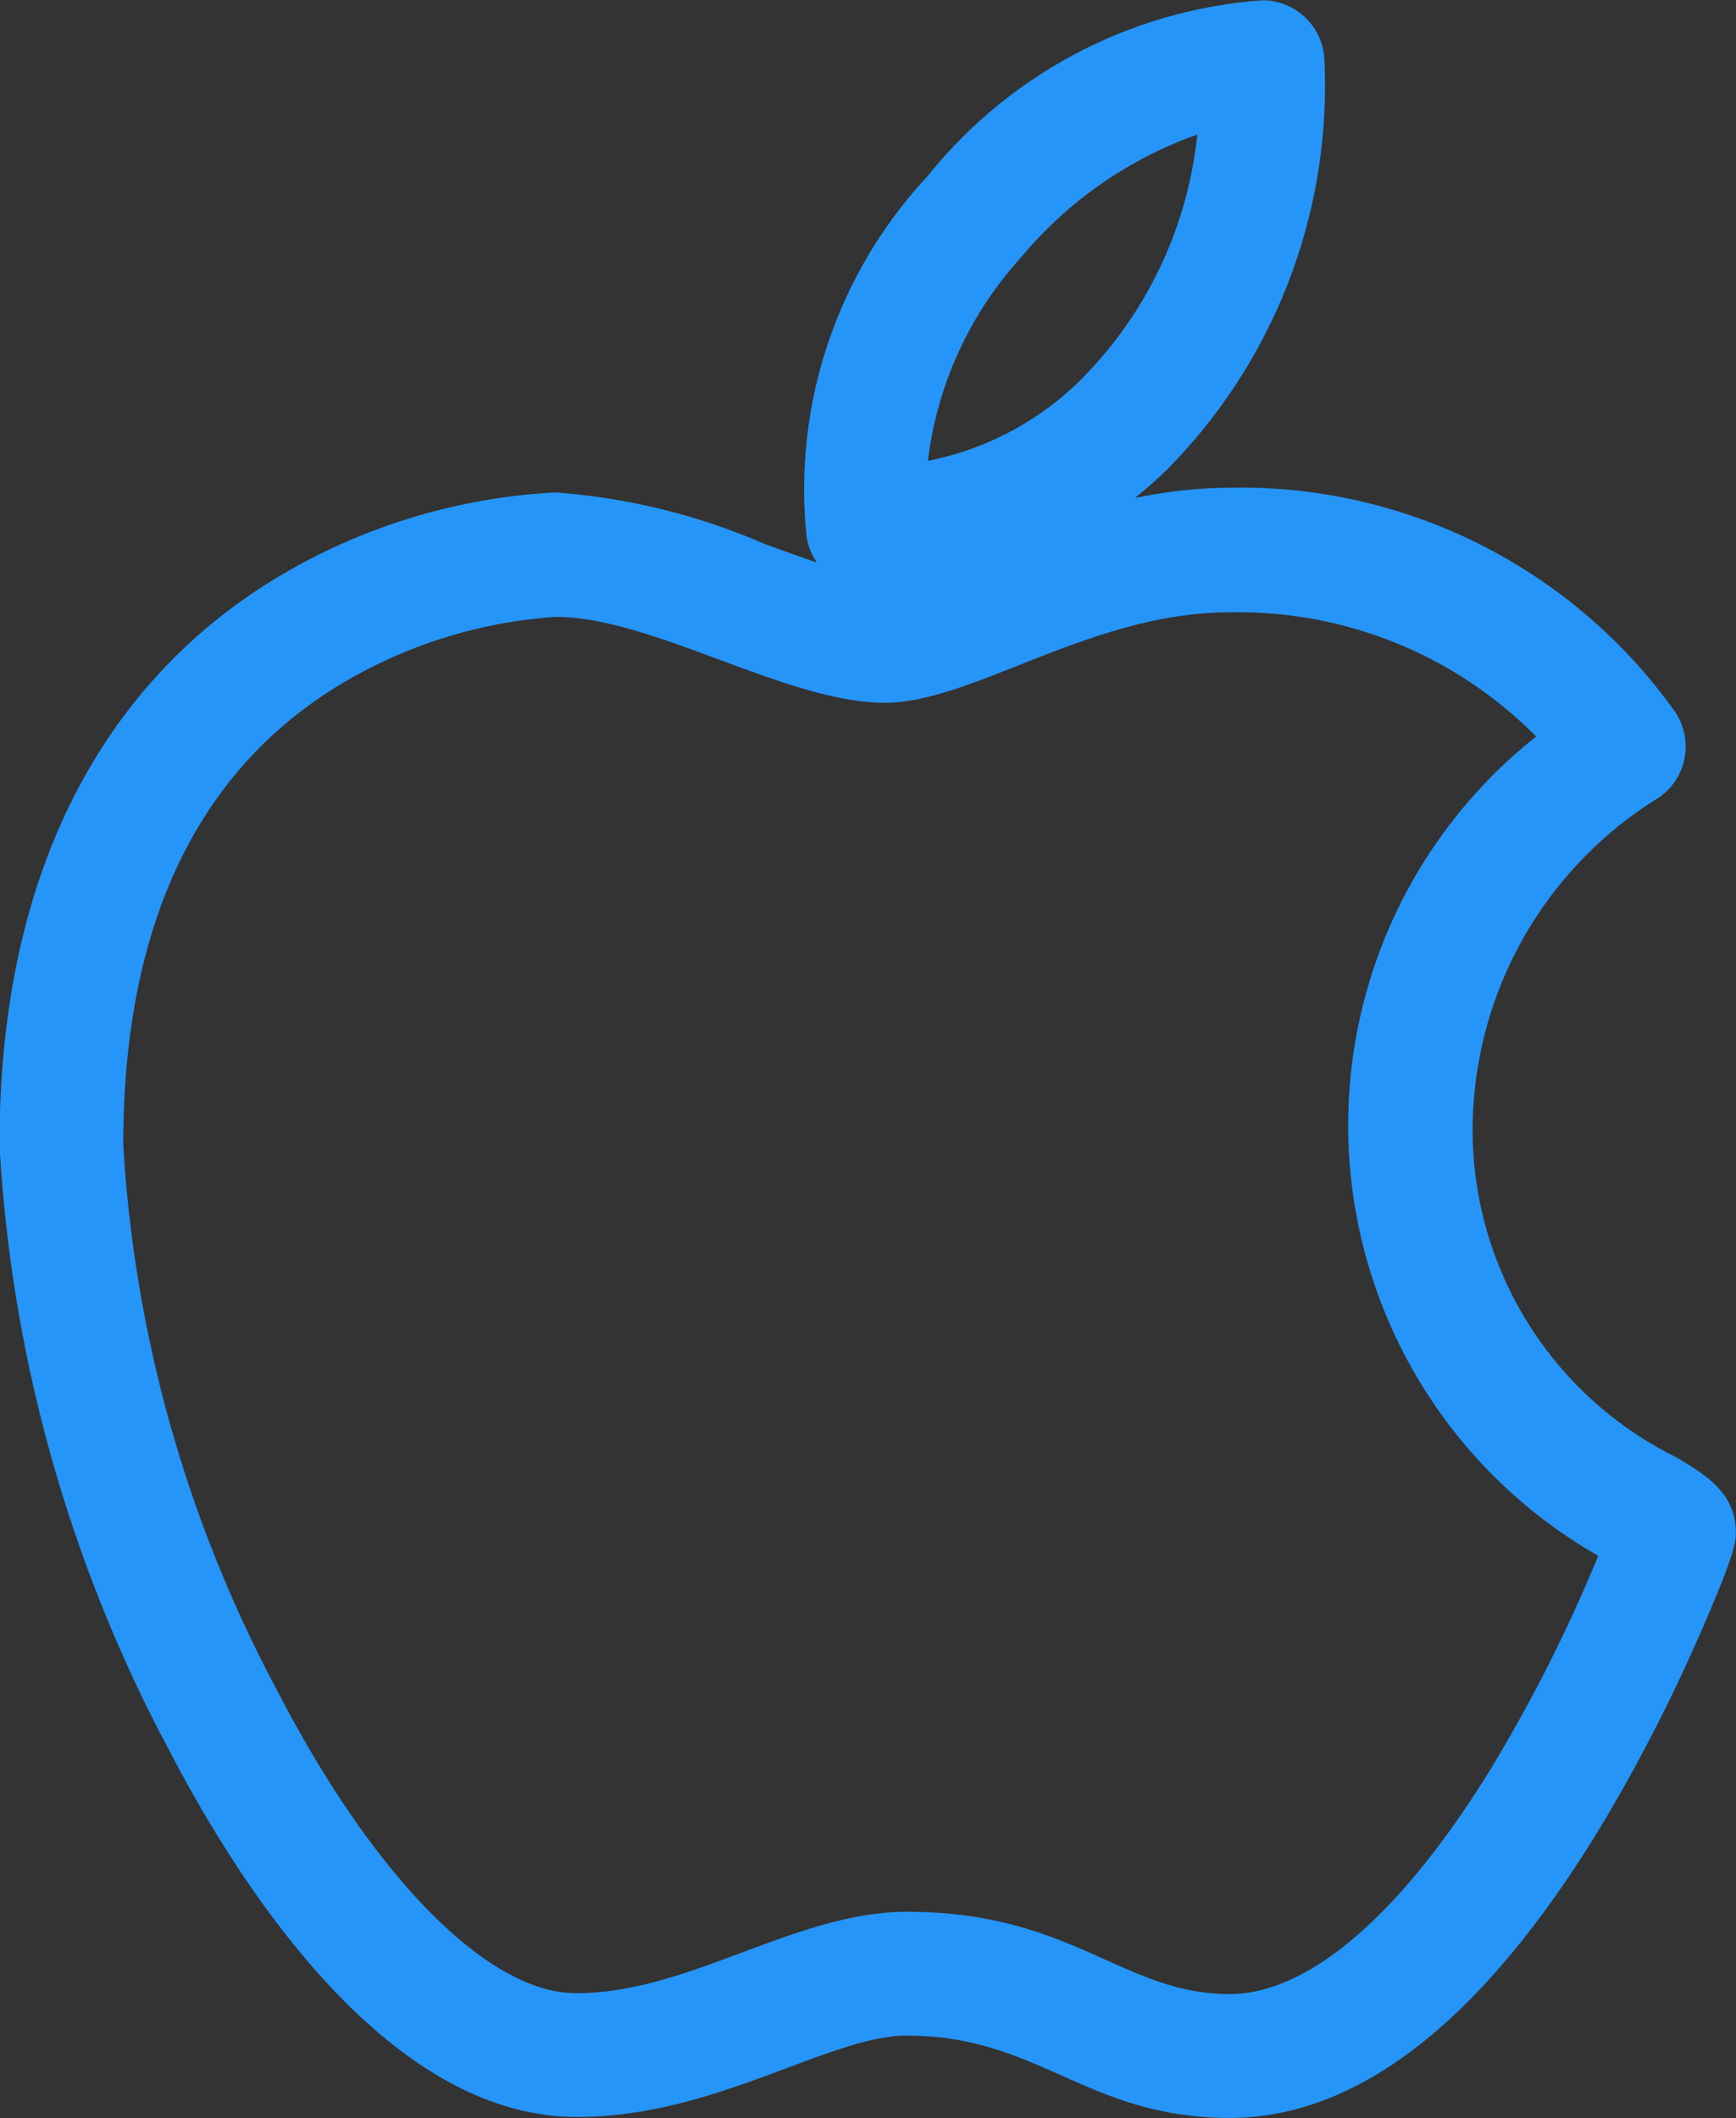 <svg xmlns="http://www.w3.org/2000/svg" width="16.776" height="20.461" viewBox="0 0 16.776 20.461">
  <rect x="0" y="0" width="16.776" height="20.461" fill="#333333" stroke="none"/>
  <g id="Group_497" data-name="Group 497" transform="translate(0)">
    <path id="apple" d="M62.332,14.079a3.527,3.527,0,0,1-1.97-3.262A3.778,3.778,0,0,1,62.168,7.7l.013-.01a.6.6,0,0,0,.138-.811,5.154,5.154,0,0,0-4.3-2.168h0a4.7,4.7,0,0,0-.923.1q.162-.129.313-.276a5.27,5.27,0,0,0,1.52-3.95.6.6,0,0,0-.6-.582,4.563,4.563,0,0,0-3.236,1.7,4.43,4.43,0,0,0-1.169,3.474.594.594,0,0,0,.1.257c-.16-.054-.329-.116-.5-.177a6.193,6.193,0,0,0-2.027-.5,5.806,5.806,0,0,0-2.75.859c-1.2.743-2.622,2.291-2.622,5.442A14.044,14.044,0,0,0,47.761,16.9c.685,1.321,2.106,3.539,3.93,3.55h.02c1.331,0,2.433-.786,3.183-.786,1.281,0,1.736.795,3.121.795,1.242,0,2.445-.943,3.576-2.8a16.141,16.141,0,0,0,.936-1.805c.377-.851.377-.964.377-1.047C62.906,14.424,62.614,14.248,62.332,14.079ZM56,2.483A3.921,3.921,0,0,1,57.7,1.3a3.925,3.925,0,0,1-1.123,2.366,2.883,2.883,0,0,1-1.48.785A3.554,3.554,0,0,1,56,2.483ZM60.51,17.13c-.855,1.376-1.741,2.133-2.495,2.133-1.037,0-1.521-.795-3.121-.795-1.08,0-2.11.791-3.2.786-.847,0-1.948-1.117-2.873-2.9a12.772,12.772,0,0,1-1.5-5.295c0-2.069.68-3.55,2.021-4.4a4.651,4.651,0,0,1,2.157-.7c.936,0,2.234.83,3.181.83.852,0,1.993-.874,3.334-.874h.022a4.045,4.045,0,0,1,2.939,1.2,4.788,4.788,0,0,0,.6,7.914A14.854,14.854,0,0,1,60.51,17.13Z" transform="translate(-46.13)" fill="#2695f9"/>
    <path id="Path_228" data-name="Path 228" d="M293.925,585.707" transform="translate(-290.063 -572.461)" fill="none" stroke="#fff" stroke-linecap="round" stroke-width="0.4"/>
  </g>
</svg>
